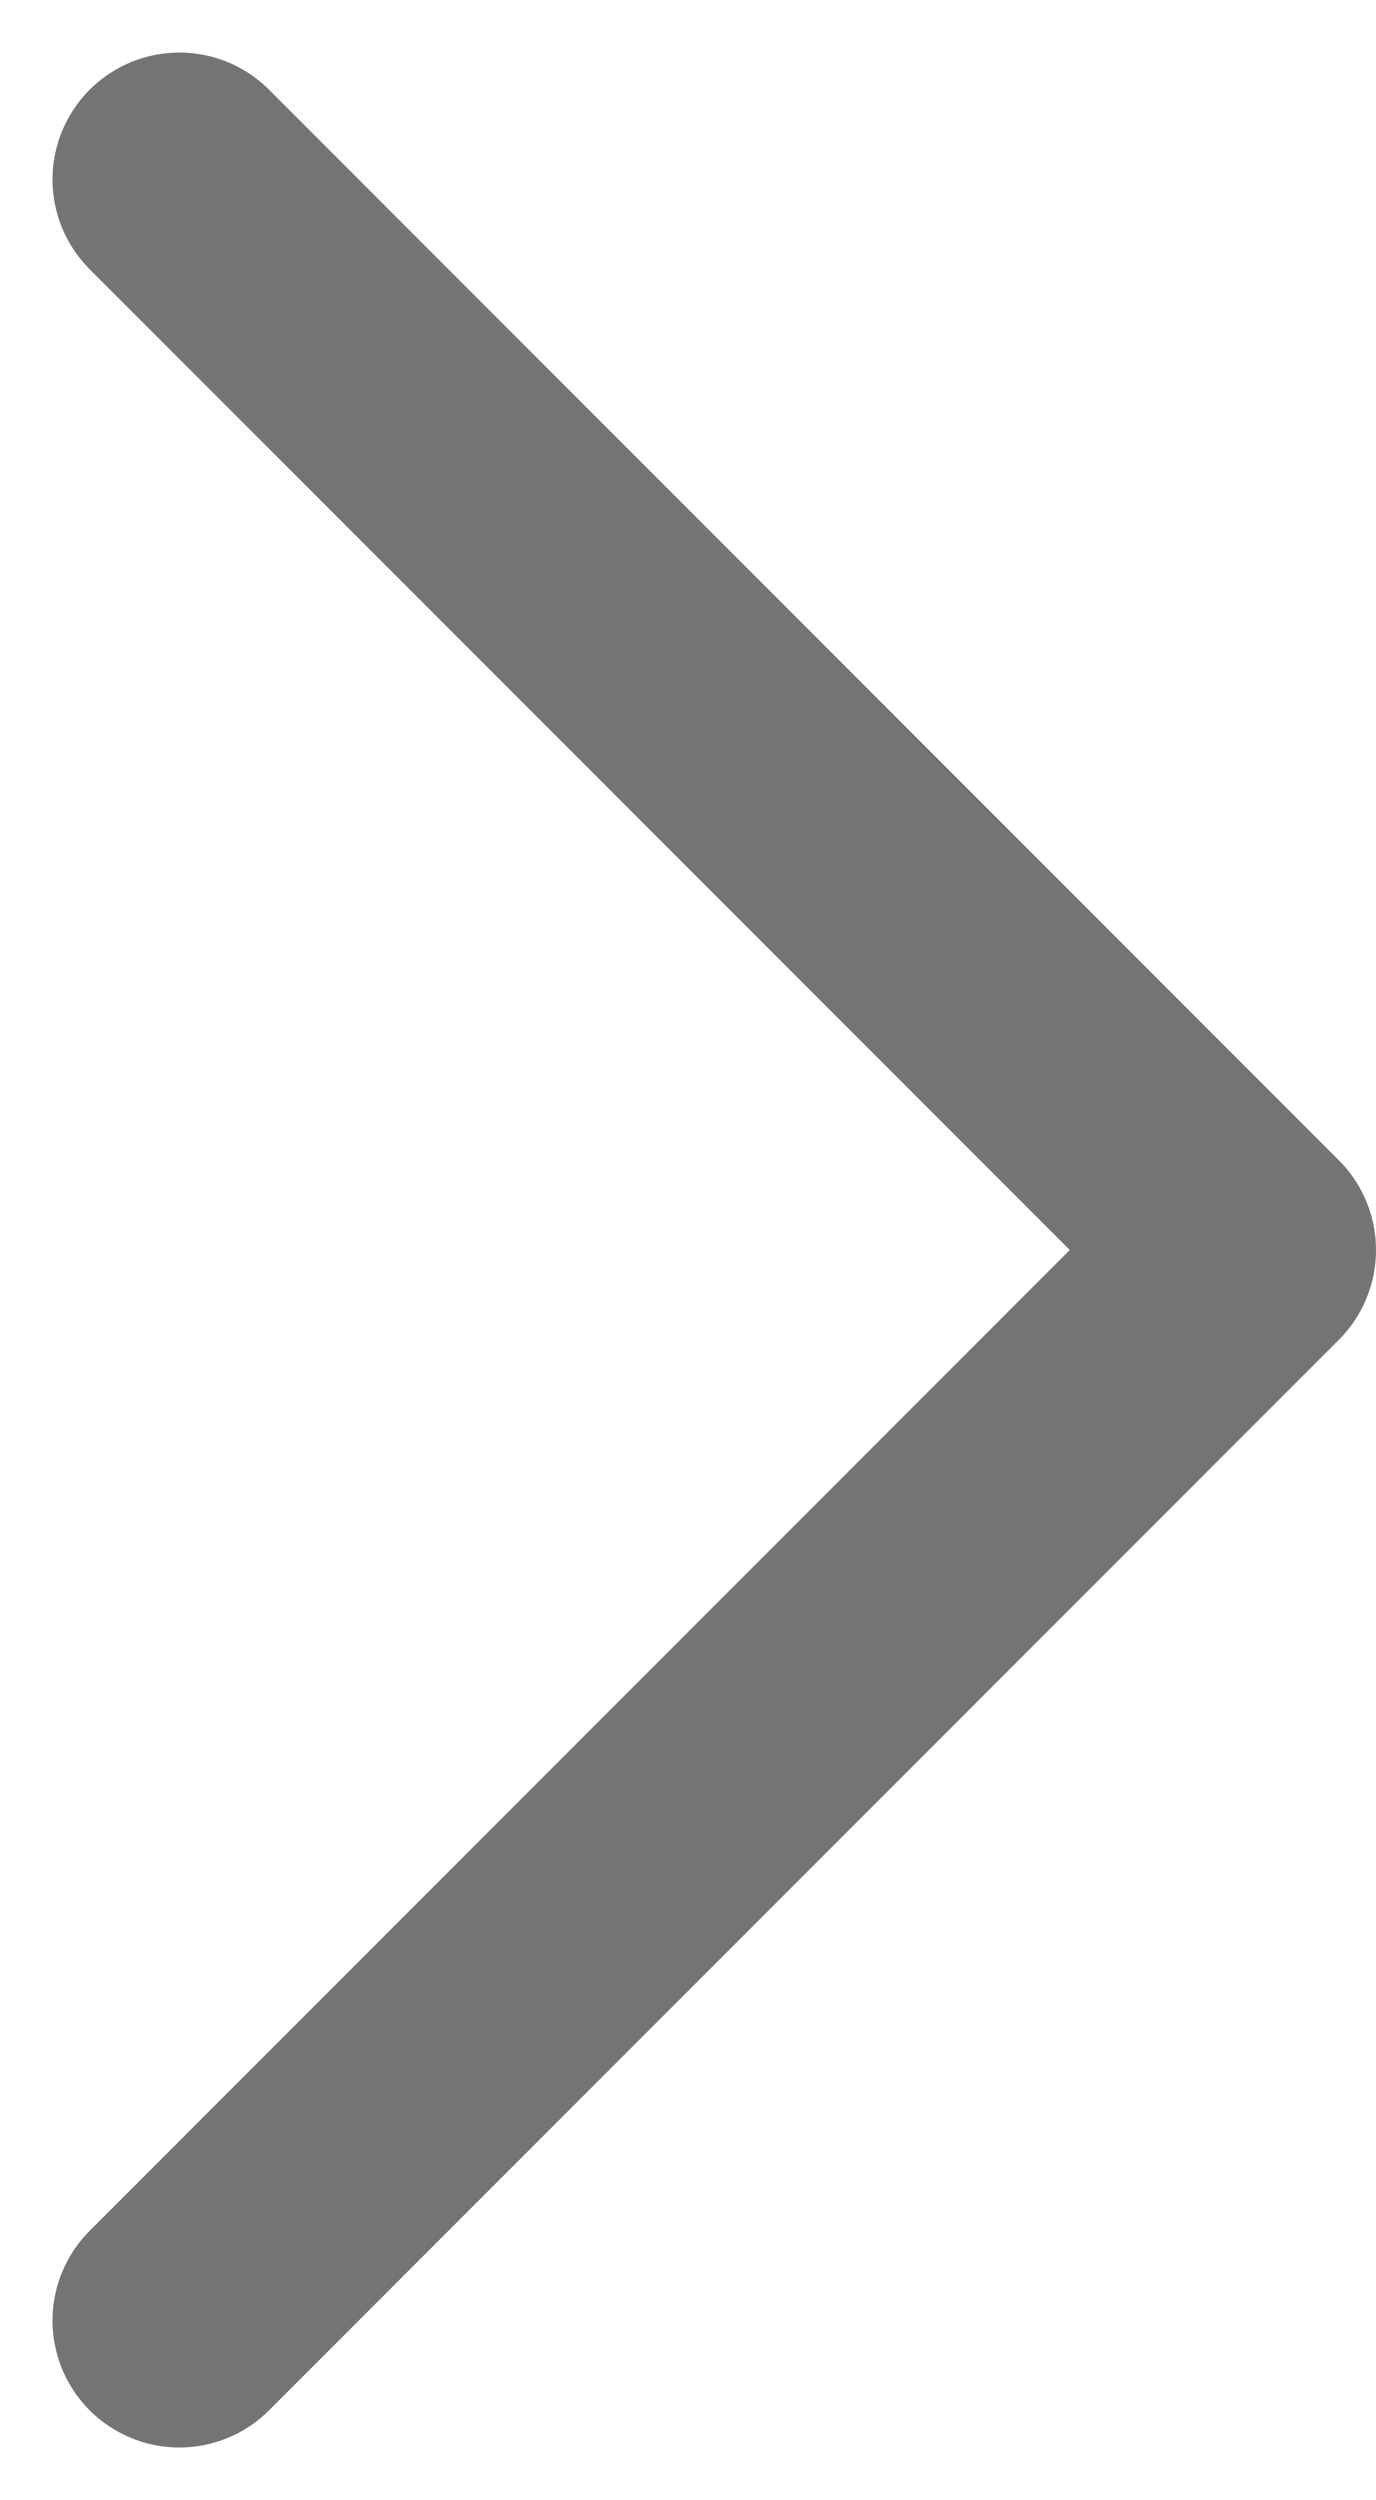 <svg xmlns="http://www.w3.org/2000/svg" width="5.424" height="9.848" viewBox="0 0 5.424 9.848">
  <path id="Icon_feather-chevron-right" data-name="Icon feather-chevron-right" d="M13.5,17.434l4.217-4.217L13.5,9" transform="translate(-12.793 -8.293)" fill="none" stroke="#747474" stroke-linecap="round" stroke-linejoin="round" stroke-width="1"/>
</svg>
